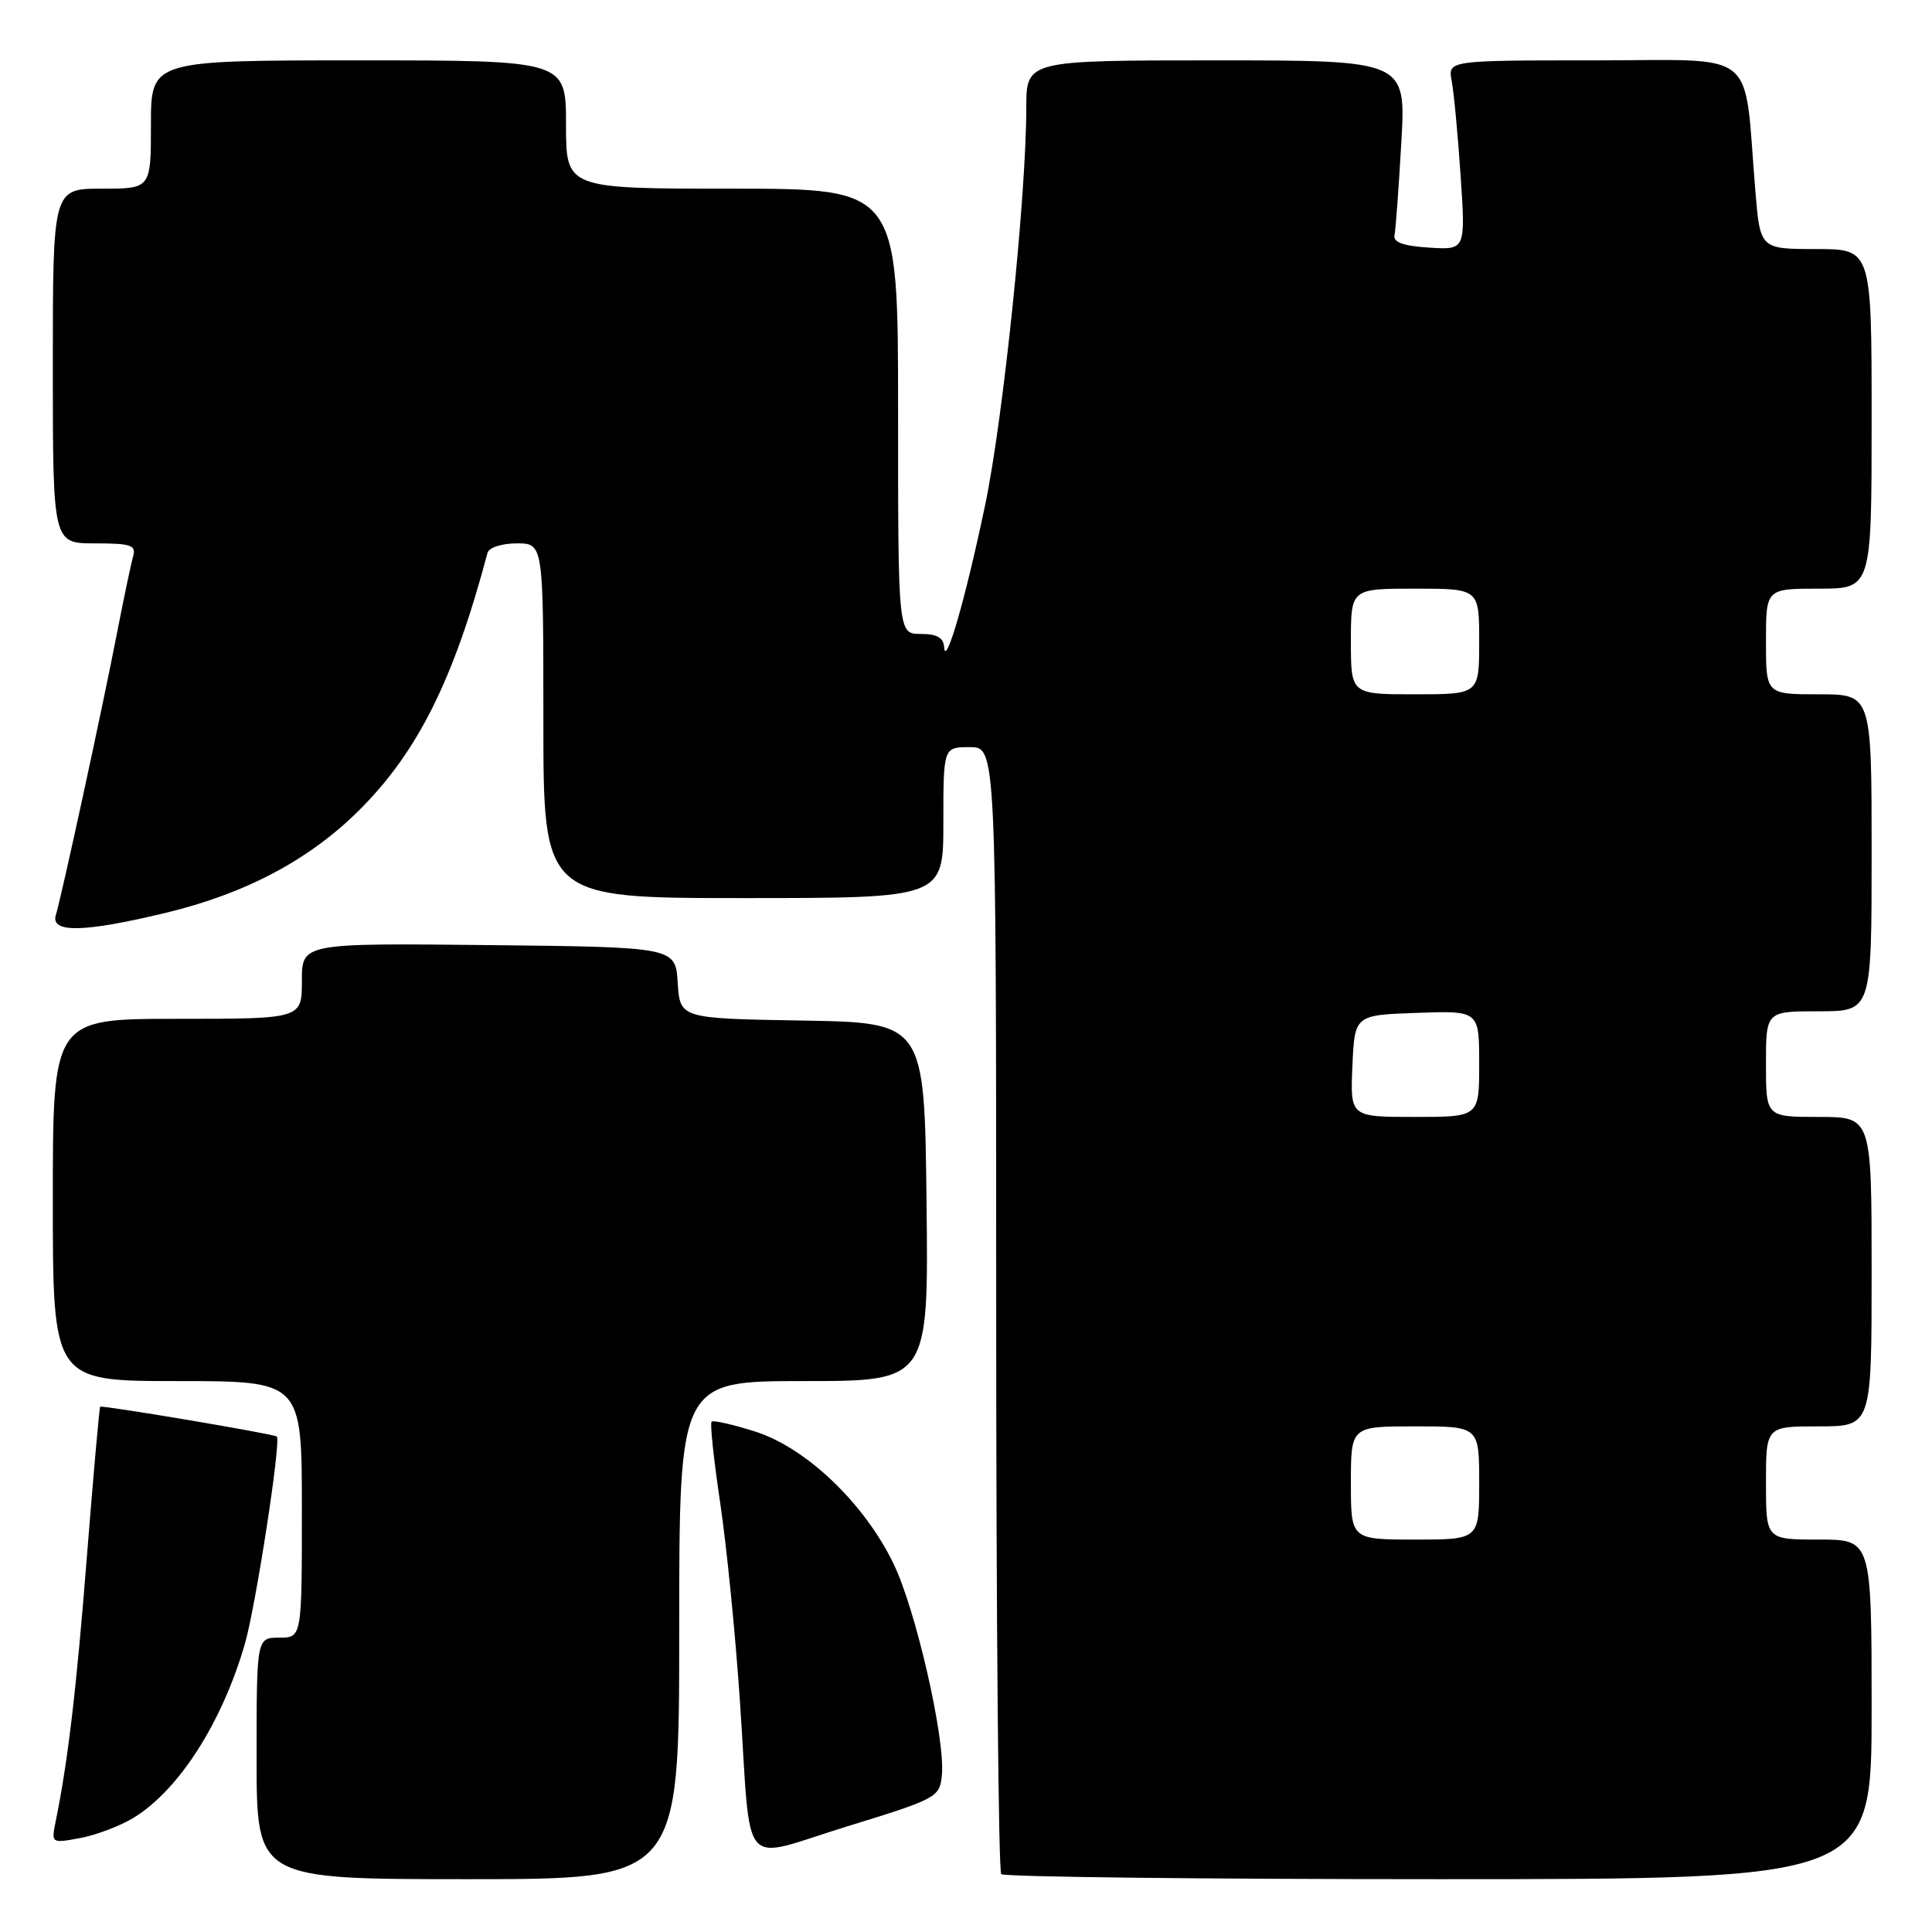 <?xml version="1.0" encoding="UTF-8" standalone="no"?>
<!DOCTYPE svg PUBLIC "-//W3C//DTD SVG 1.1//EN" "http://www.w3.org/Graphics/SVG/1.1/DTD/svg11.dtd" >
<svg xmlns="http://www.w3.org/2000/svg" xmlns:xlink="http://www.w3.org/1999/xlink" version="1.1" viewBox="0 0 256 256">
 <g >
 <path fill="currentColor"
d=" M 90.00 216.00 C 90.00 183.00 90.00 183.00 106.52 183.00 C 123.04 183.00 123.04 183.00 122.77 159.25 C 122.50 135.50 122.50 135.50 106.30 135.23 C 90.11 134.95 90.11 134.95 89.80 130.23 C 89.50 125.50 89.50 125.50 64.75 125.23 C 40.00 124.97 40.00 124.97 40.00 129.98 C 40.00 135.00 40.00 135.00 23.50 135.00 C 7.00 135.00 7.00 135.00 7.00 159.00 C 7.00 183.00 7.00 183.00 23.50 183.00 C 40.00 183.00 40.00 183.00 40.00 200.00 C 40.00 217.00 40.00 217.00 37.00 217.00 C 34.00 217.00 34.00 217.00 34.00 233.00 C 34.00 249.00 34.00 249.00 62.00 249.00 C 90.00 249.00 90.00 249.00 90.00 216.00 Z  M 248.00 226.50 C 248.00 204.00 248.00 204.00 241.00 204.00 C 234.00 204.00 234.00 204.00 234.00 196.50 C 234.00 189.00 234.00 189.00 241.00 189.00 C 248.00 189.00 248.00 189.00 248.00 168.50 C 248.00 148.00 248.00 148.00 241.00 148.00 C 234.00 148.00 234.00 148.00 234.00 141.00 C 234.00 134.00 234.00 134.00 241.00 134.00 C 248.00 134.00 248.00 134.00 248.00 113.00 C 248.00 92.00 248.00 92.00 241.00 92.00 C 234.00 92.00 234.00 92.00 234.00 85.00 C 234.00 78.00 234.00 78.00 241.00 78.00 C 248.00 78.00 248.00 78.00 248.00 55.50 C 248.00 33.00 248.00 33.00 240.62 33.00 C 233.23 33.00 233.23 33.00 232.59 25.25 C 231.01 6.13 233.31 8.00 211.33 8.00 C 191.84 8.00 191.84 8.00 192.36 10.75 C 192.65 12.26 193.18 17.91 193.54 23.31 C 194.20 33.12 194.20 33.12 189.35 32.81 C 185.95 32.59 184.58 32.10 184.78 31.17 C 184.93 30.43 185.34 24.92 185.68 18.92 C 186.31 8.00 186.31 8.00 161.15 8.00 C 136.00 8.00 136.00 8.00 135.99 14.25 C 135.98 26.07 132.93 55.52 130.52 67.00 C 127.93 79.35 125.26 88.59 125.10 85.75 C 125.03 84.49 124.15 84.00 122.00 84.00 C 119.00 84.00 119.00 84.00 119.00 54.50 C 119.00 25.00 119.00 25.00 97.00 25.00 C 75.00 25.00 75.00 25.00 75.00 16.50 C 75.00 8.00 75.00 8.00 47.50 8.00 C 20.00 8.00 20.00 8.00 20.00 16.50 C 20.00 25.00 20.00 25.00 13.50 25.00 C 7.00 25.00 7.00 25.00 7.00 48.50 C 7.00 72.00 7.00 72.00 12.57 72.00 C 17.39 72.00 18.07 72.23 17.63 73.75 C 17.36 74.71 16.39 79.33 15.48 84.00 C 13.57 93.85 8.18 118.68 7.40 121.25 C 6.67 123.65 11.07 123.57 21.90 120.97 C 32.54 118.42 41.02 113.92 47.64 107.31 C 55.38 99.58 60.14 90.03 64.60 73.25 C 64.79 72.55 66.49 72.00 68.47 72.00 C 72.00 72.00 72.00 72.00 72.00 95.50 C 72.00 119.00 72.00 119.00 98.50 119.00 C 125.00 119.00 125.00 119.00 125.00 109.00 C 125.00 99.00 125.00 99.00 128.50 99.00 C 132.00 99.00 132.00 99.00 132.00 173.33 C 132.00 214.22 132.30 247.97 132.67 248.33 C 133.03 248.70 159.13 249.00 190.67 249.00 C 248.00 249.00 248.00 249.00 248.00 226.50 Z  M 124.80 235.27 C 125.29 230.49 121.34 213.21 118.36 207.12 C 114.46 199.13 106.83 191.86 100.10 189.70 C 97.12 188.75 94.51 188.16 94.29 188.38 C 94.06 188.60 94.58 193.45 95.43 199.14 C 96.28 204.84 97.46 216.70 98.05 225.50 C 99.60 248.58 97.78 246.46 112.24 242.01 C 124.11 238.36 124.51 238.15 124.80 235.27 Z  M 17.71 240.86 C 23.72 237.17 29.41 228.28 32.44 217.85 C 33.88 212.89 37.27 190.94 36.68 190.35 C 36.35 190.01 13.54 186.17 13.28 186.40 C 13.16 186.51 12.38 195.35 11.53 206.05 C 10.14 223.75 9.00 233.44 7.37 241.38 C 6.79 244.25 6.80 244.26 10.64 243.55 C 12.76 243.15 15.95 241.94 17.71 240.86 Z  M 179.00 196.50 C 179.00 189.00 179.00 189.00 187.50 189.00 C 196.00 189.00 196.00 189.00 196.00 196.50 C 196.00 204.00 196.00 204.00 187.50 204.00 C 179.00 204.00 179.00 204.00 179.00 196.50 Z  M 179.20 141.25 C 179.50 134.50 179.50 134.50 187.75 134.21 C 196.00 133.92 196.00 133.92 196.00 140.96 C 196.00 148.00 196.00 148.00 187.45 148.00 C 178.91 148.00 178.91 148.00 179.20 141.25 Z  M 179.00 85.00 C 179.00 78.00 179.00 78.00 187.50 78.00 C 196.00 78.00 196.00 78.00 196.00 85.00 C 196.00 92.00 196.00 92.00 187.50 92.00 C 179.00 92.00 179.00 92.00 179.00 85.00 Z "/>
</g>
</svg>
